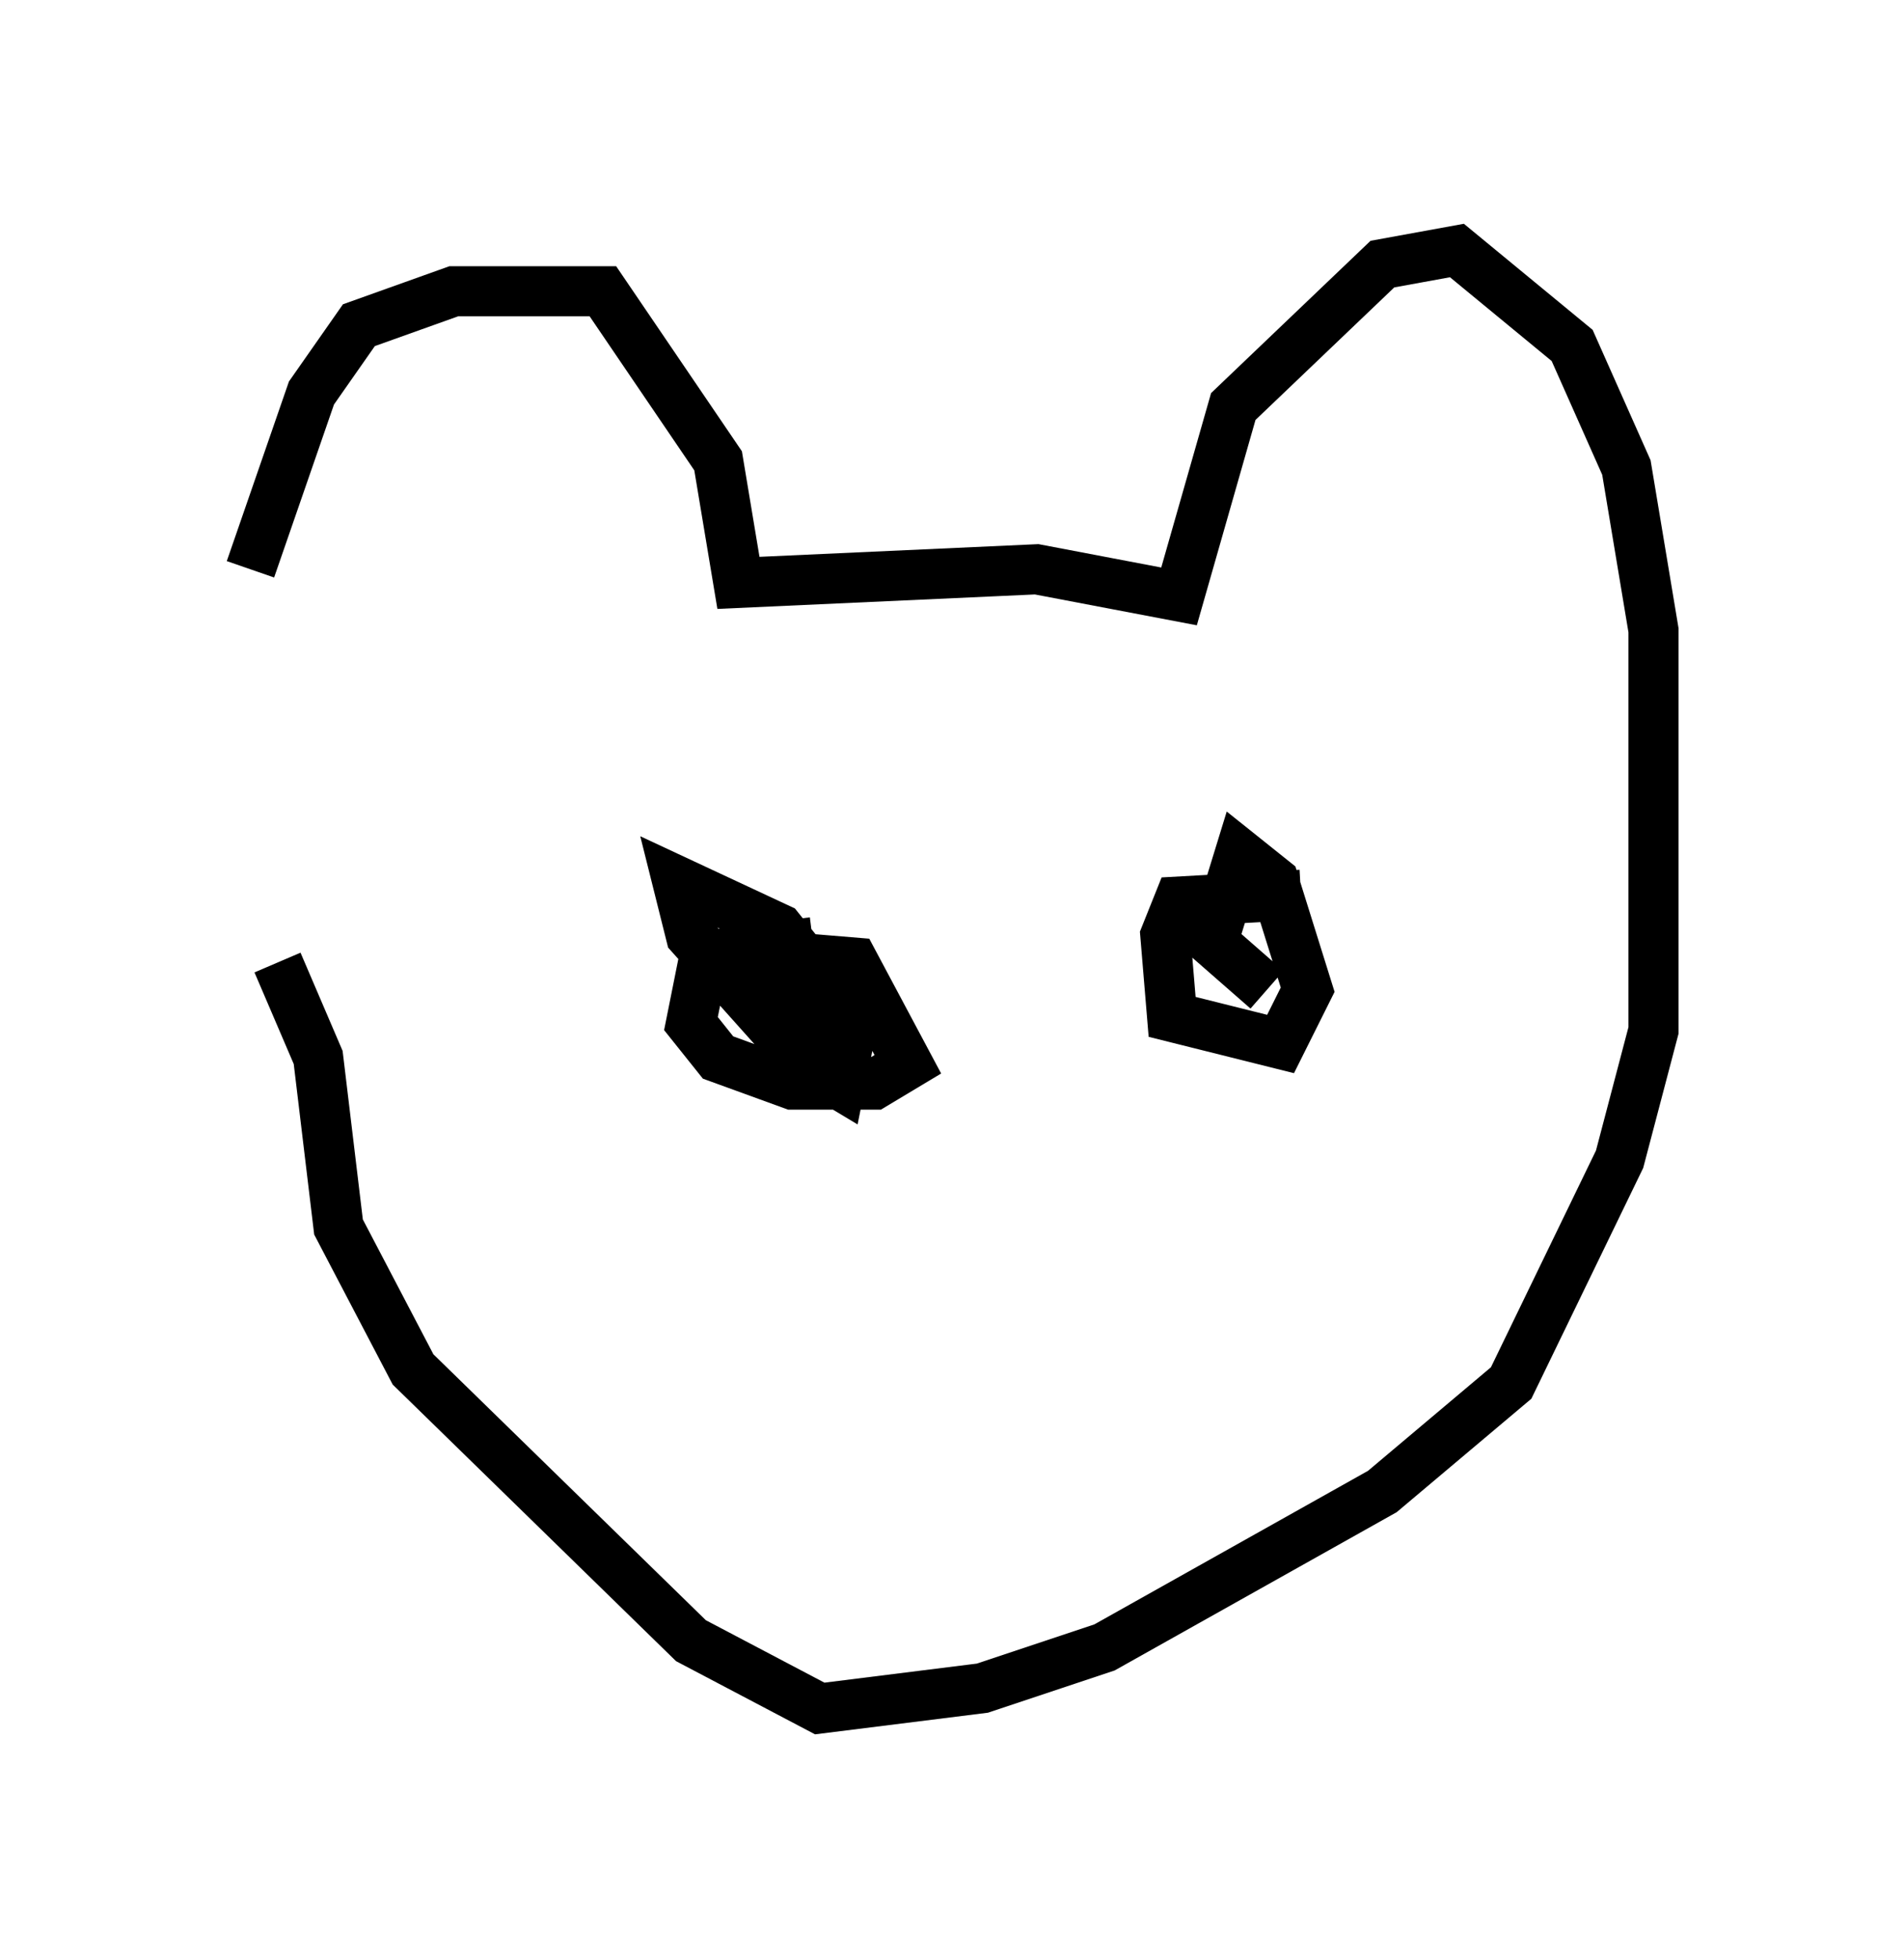 <?xml version="1.0" encoding="utf-8" ?>
<svg baseProfile="full" height="39.093" version="1.1" width="38.011" xmlns="http://www.w3.org/2000/svg" xmlns:ev="http://www.w3.org/2001/xml-events" xmlns:xlink="http://www.w3.org/1999/xlink"><defs /><rect fill="white" height="39.093" width="38.011" x="0" y="0" /><path d="M5.406, 19.614 m-0.406, -8.254 l1.218, -3.518 0.947, -1.353 l1.894, -0.677 2.977, 0.0 l2.3, 3.383 0.406, 2.436 l5.954, -0.271 2.842, 0.541 l1.083, -3.789 2.977, -2.842 l1.488, -0.271 2.3, 1.894 l1.083, 2.436 0.541, 3.248 l0.0, 7.984 -0.677, 2.571 l-2.165, 4.465 -2.571, 2.165 l-5.548, 3.112 -2.436, 0.812 l-3.248, 0.406 -2.571, -1.353 l-5.548, -5.413 -1.488, -2.842 l-0.406, -3.383 -0.812, -1.894 m10.69, -0.406 l-2.165, 0.271 -0.271, 1.353 l0.541, 0.677 1.488, 0.541 l1.624, 0.0 0.677, -0.406 l-1.083, -2.03 -1.624, -0.135 l0.271, 1.218 0.812, 0.677 l0.135, -1.083 -1.083, -1.353 l-2.03, -0.947 0.271, 1.083 l2.3, 2.571 0.677, 0.406 l0.271, -1.353 m8.931, -2.436 l-2.436, 0.135 -0.271, 0.677 l0.135, 1.624 2.165, 0.541 l0.541, -1.083 -0.677, -2.165 l-0.677, -0.541 -0.541, 1.759 l1.083, 0.947 " fill="none" stroke="black" stroke-width="1" /></svg>